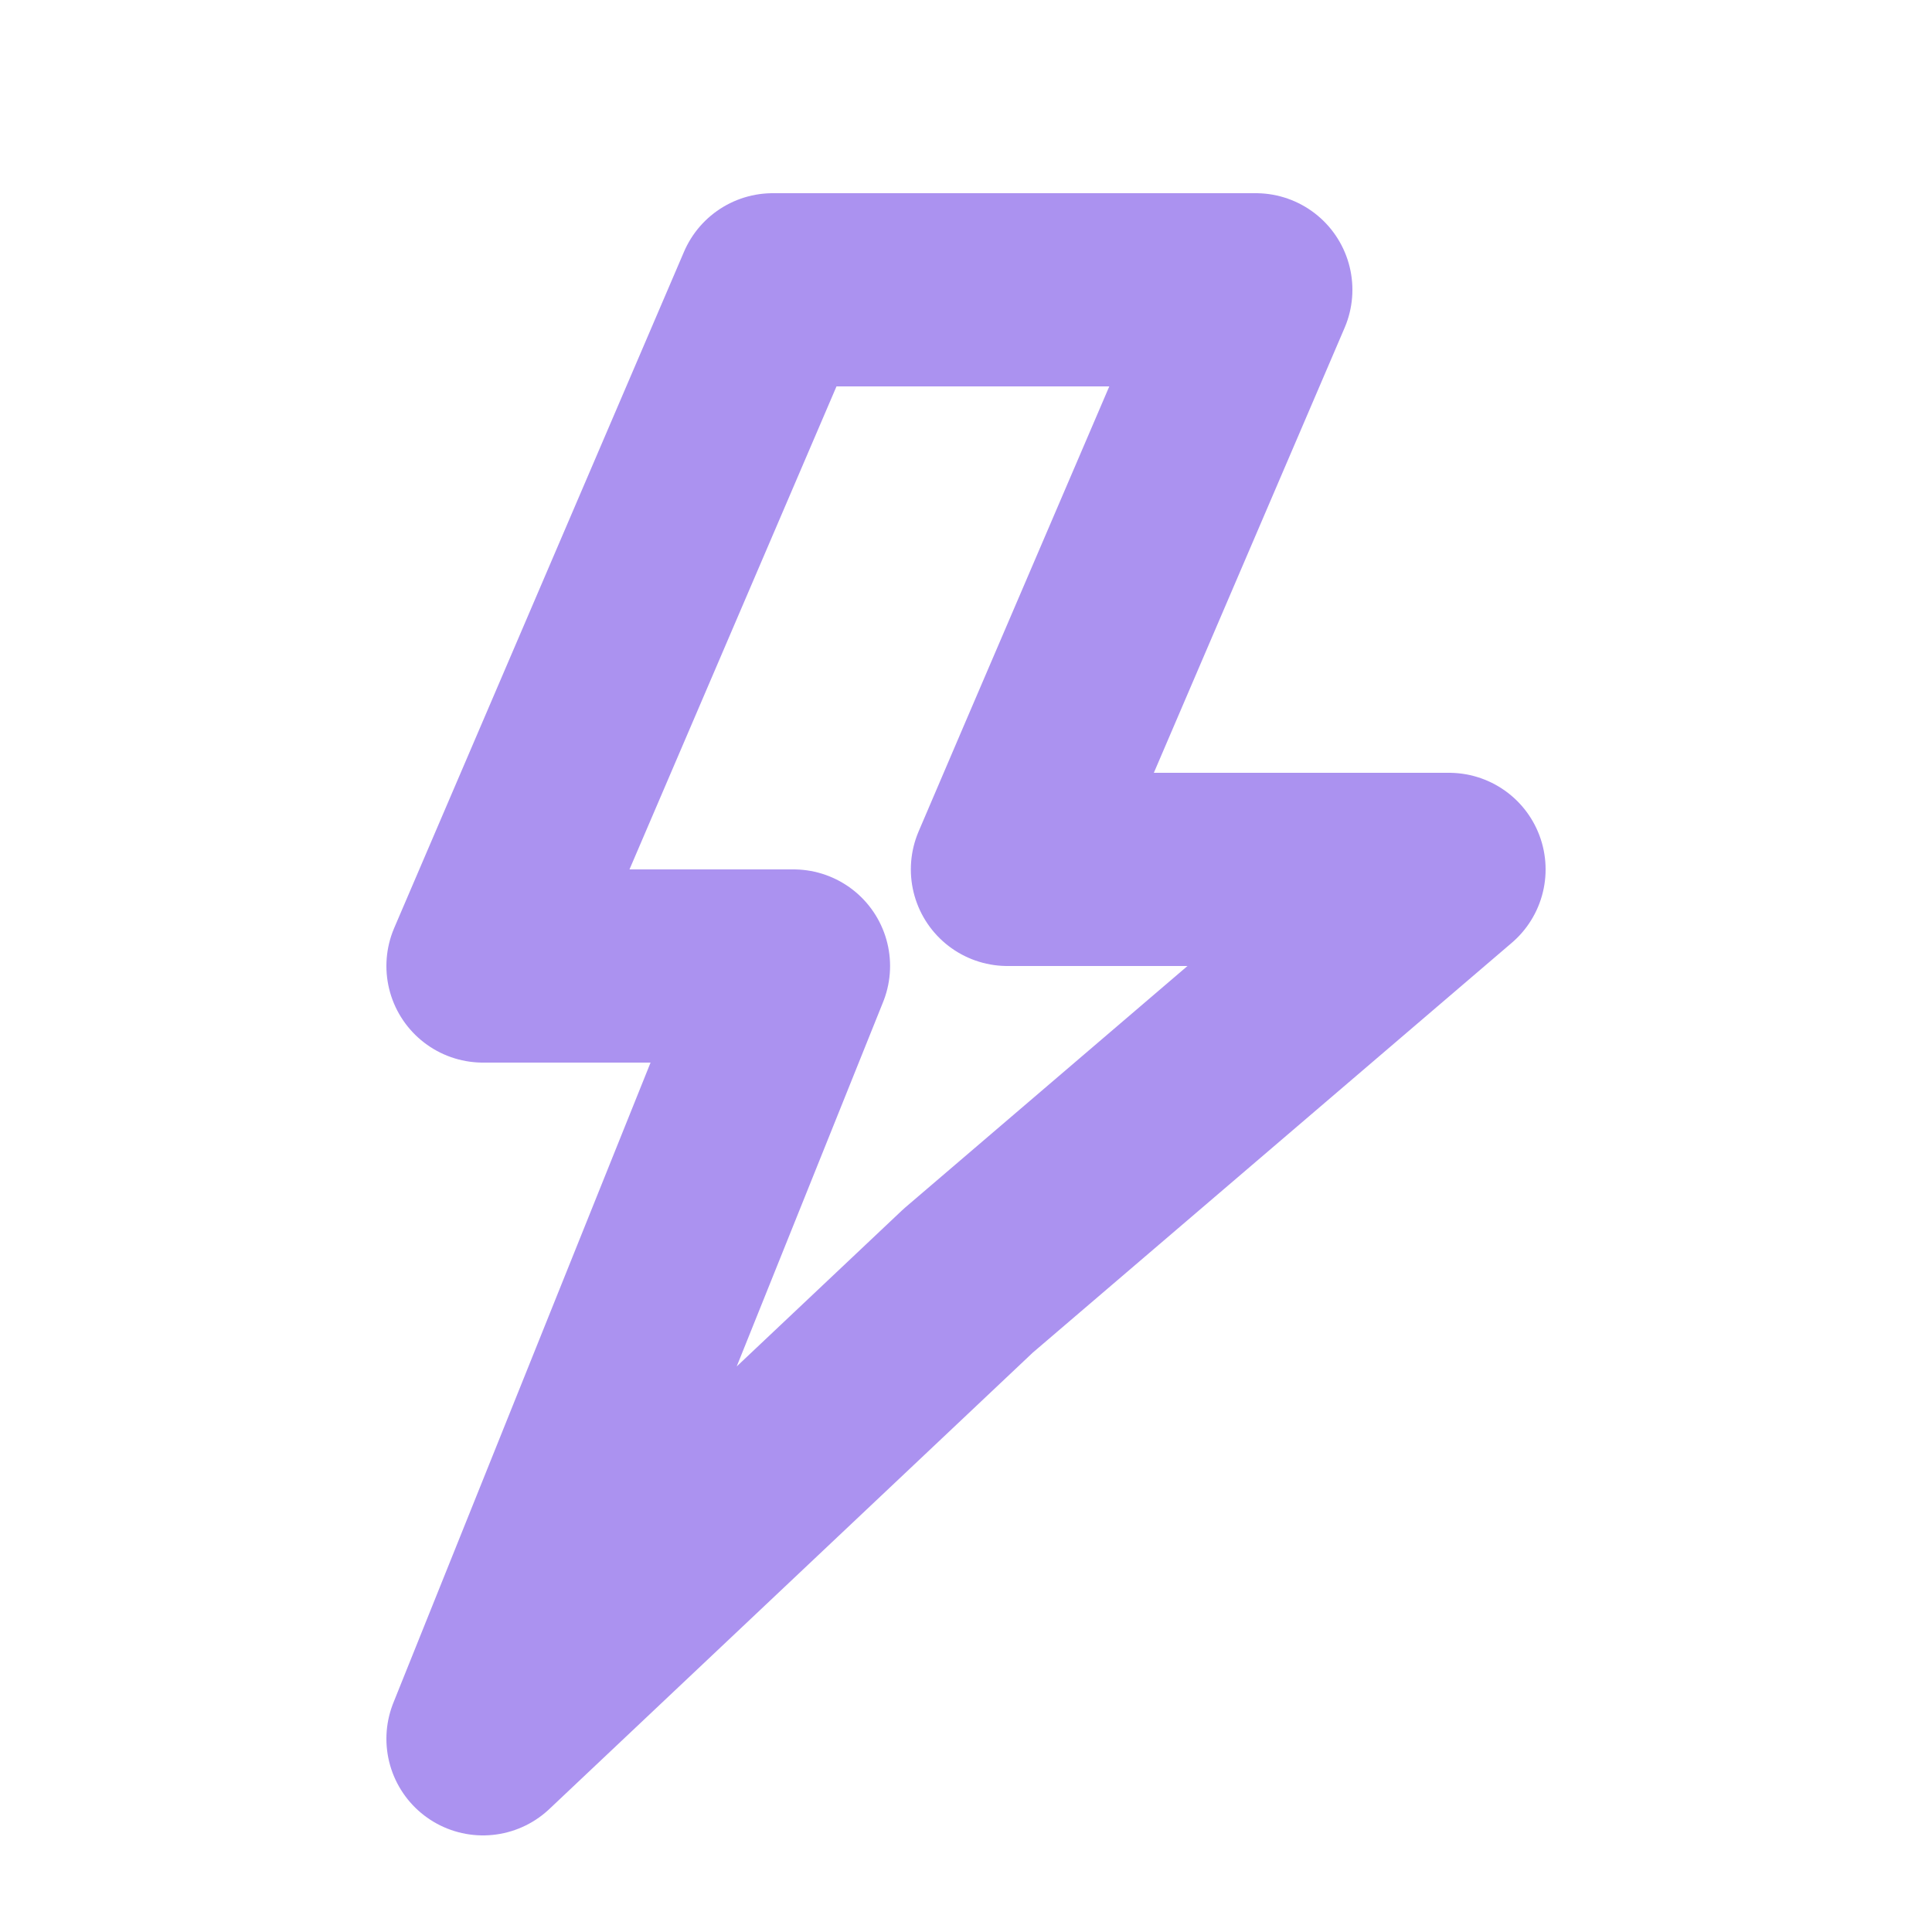 <svg xmlns="http://www.w3.org/2000/svg" width="20" height="20" viewBox="0 0 20 20">
  <path fill="none" stroke="#AB92F0" stroke-linejoin="round" stroke-width="2" d="M10.429,9 L15,9 L10.023,13.258 L5,18 L8.214,10 L5,10 L8,3 L13,3 L10.893,7.915 L10.429,9 Z"/>
</svg>

